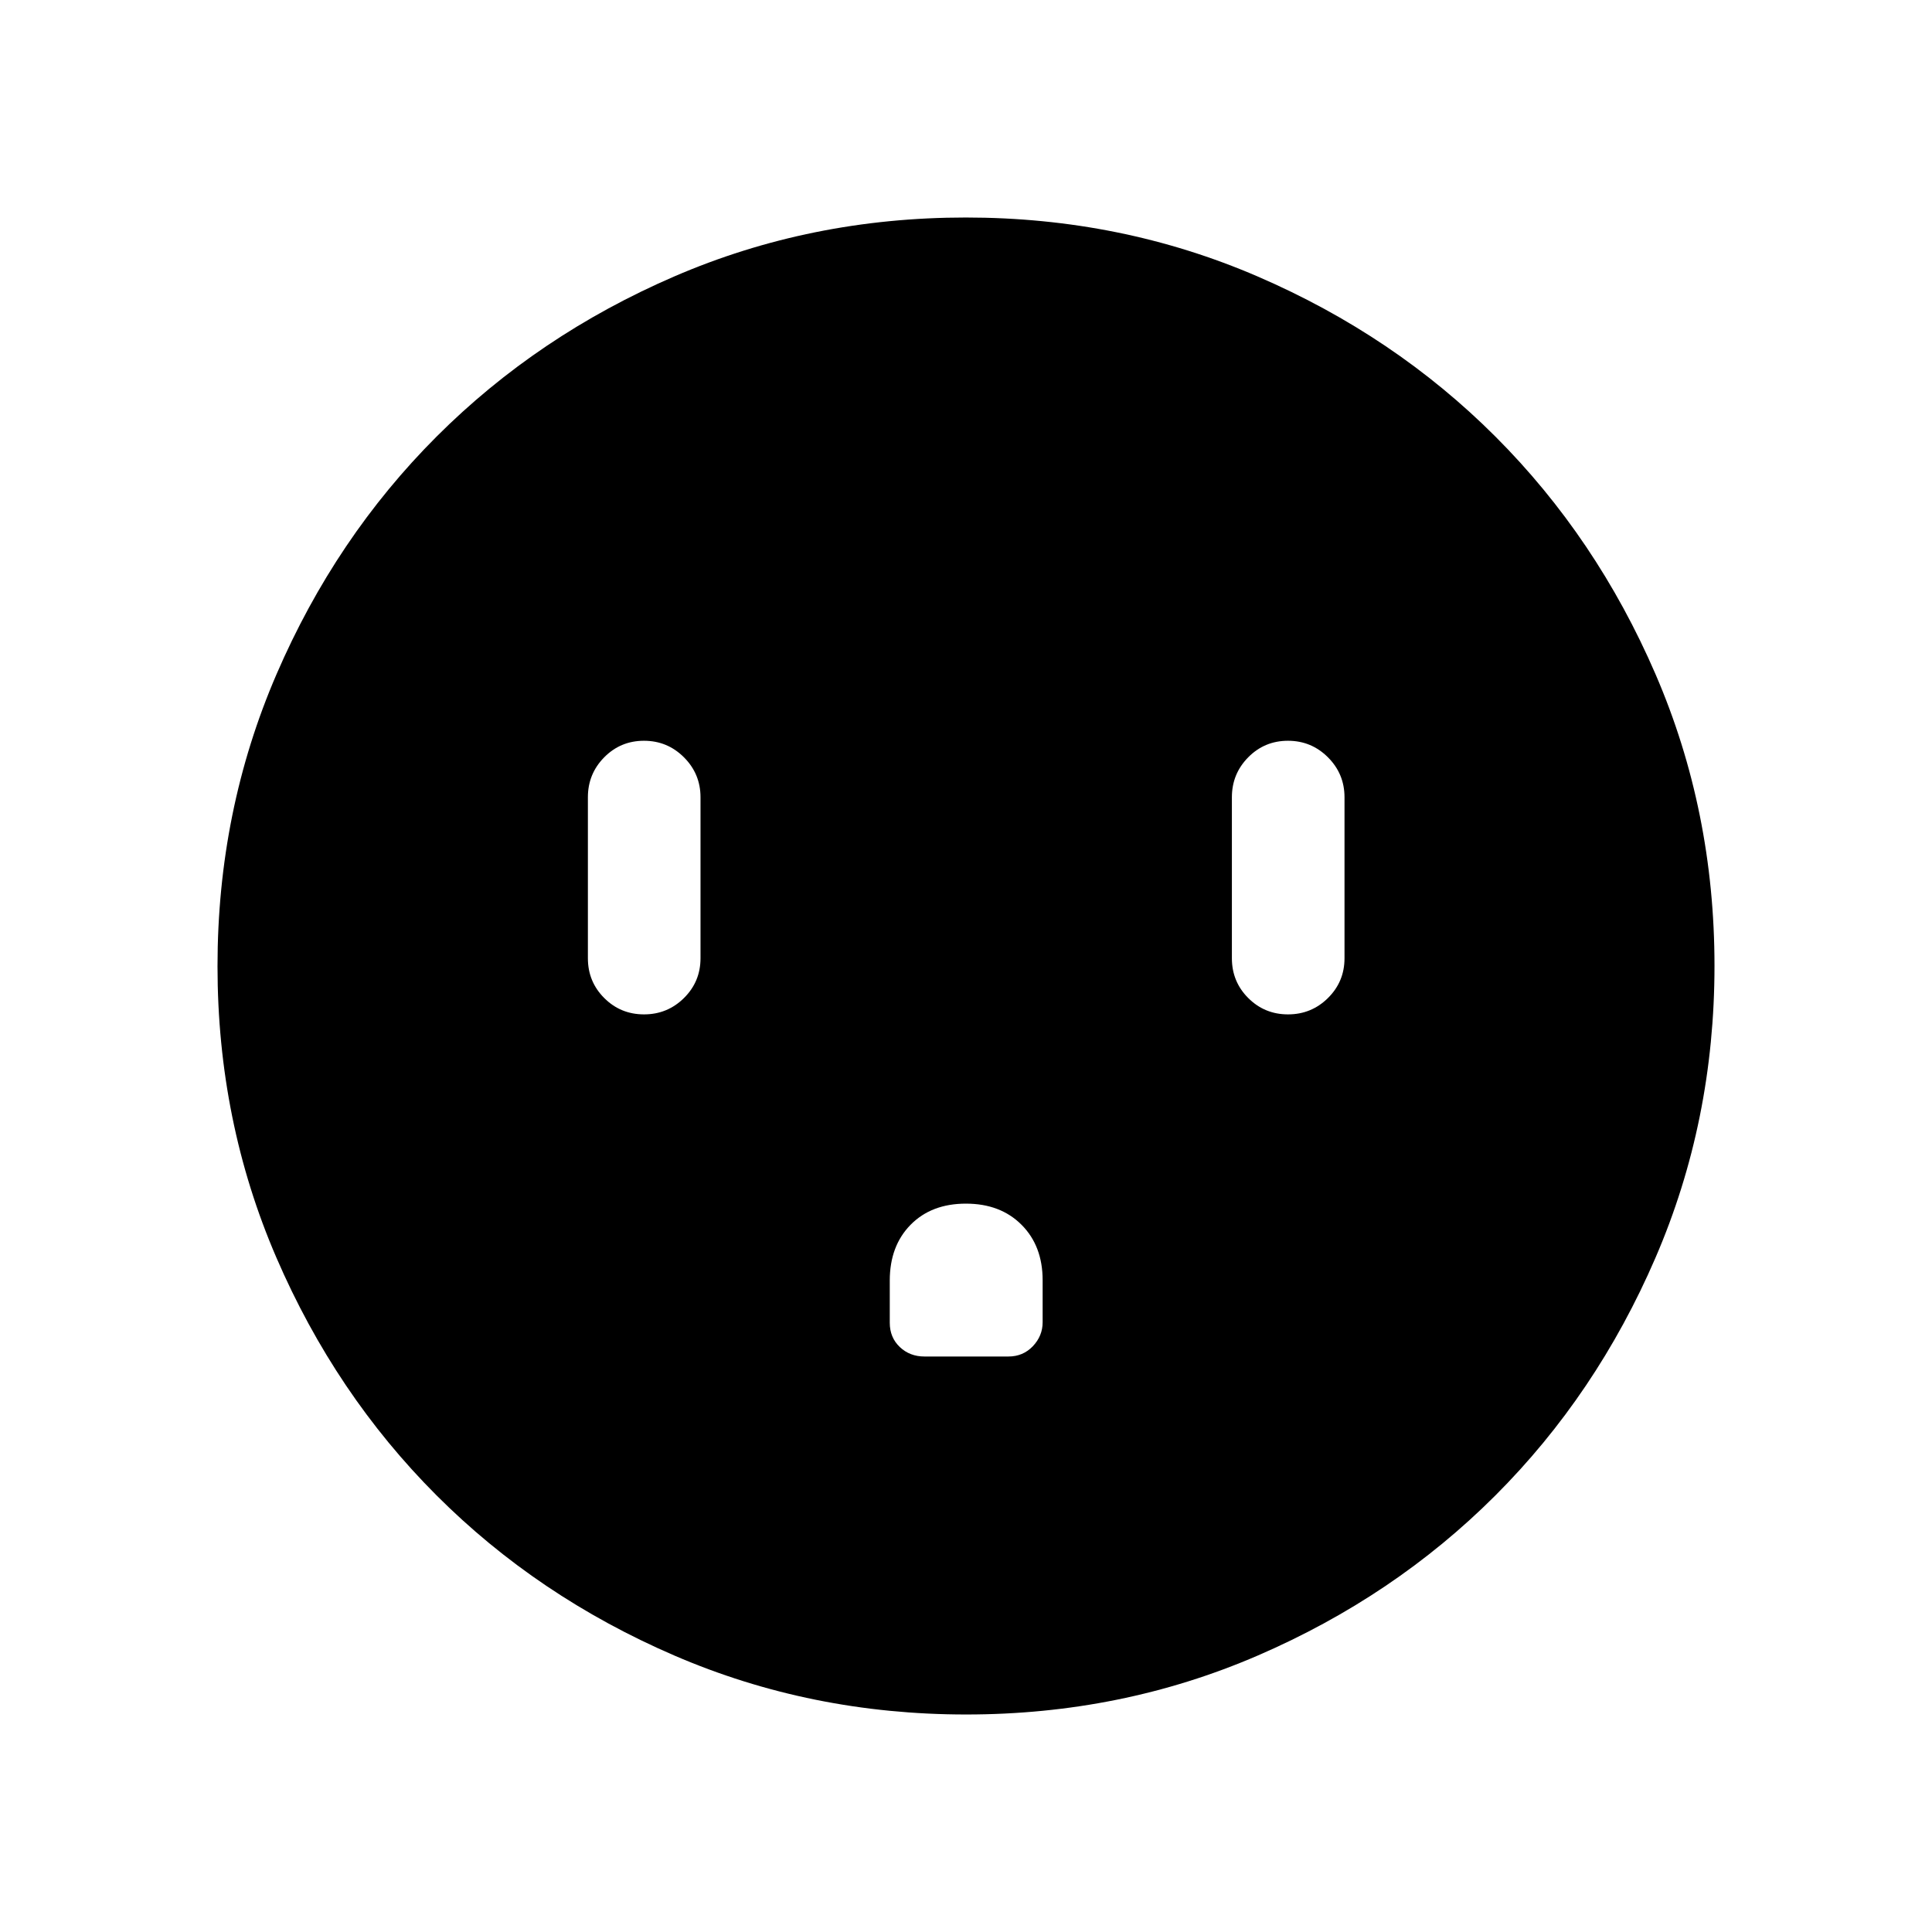 <svg xmlns="http://www.w3.org/2000/svg" height="24" viewBox="0 -960 960 960" width="24"><path d="M320.01-455.96q11.64 0 19.85-8.13 8.22-8.12 8.22-19.76v-80q0-11.63-8.23-19.85-8.22-8.22-19.86-8.22-11.64 0-19.76 8.22-8.11 8.22-8.11 19.85v80q0 11.64 8.12 19.76 8.13 8.13 19.77 8.13Zm159.95 94.04q-17.15 0-27.5 10.51-10.34 10.52-10.34 27.73v20.95q0 7.31 4.97 12.04 4.97 4.73 12.27 4.73h41.69q7.3 0 12.16-5.11 4.87-5.11 4.87-11.92v-20.87q0-17.05-10.49-27.56-10.48-10.5-27.63-10.5Zm160.05-94.04q11.64 0 19.85-8.13 8.22-8.12 8.22-19.76v-80q0-11.63-8.23-19.85-8.22-8.22-19.86-8.22-11.64 0-19.76 8.22-8.11 8.22-8.11 19.85v80q0 11.64 8.12 19.76 8.13 8.13 19.77 8.13ZM480.09-108.08q-77.15 0-145.06-29.32-67.92-29.33-118.16-79.6-50.23-50.27-79.51-118.05-29.28-67.79-29.28-144.86 0-77.15 29.32-145.06 29.33-67.92 79.6-118.16 50.27-50.23 118.05-79.51 67.79-29.28 144.86-29.28 77.15 0 145.06 29.32 67.92 29.33 118.16 79.6 50.23 50.27 79.51 118.05 29.28 67.79 29.28 144.86 0 77.15-29.32 145.06-29.33 67.92-79.6 118.16-50.27 50.23-118.05 79.51-67.79 29.28-144.86 29.28Z"/></svg>